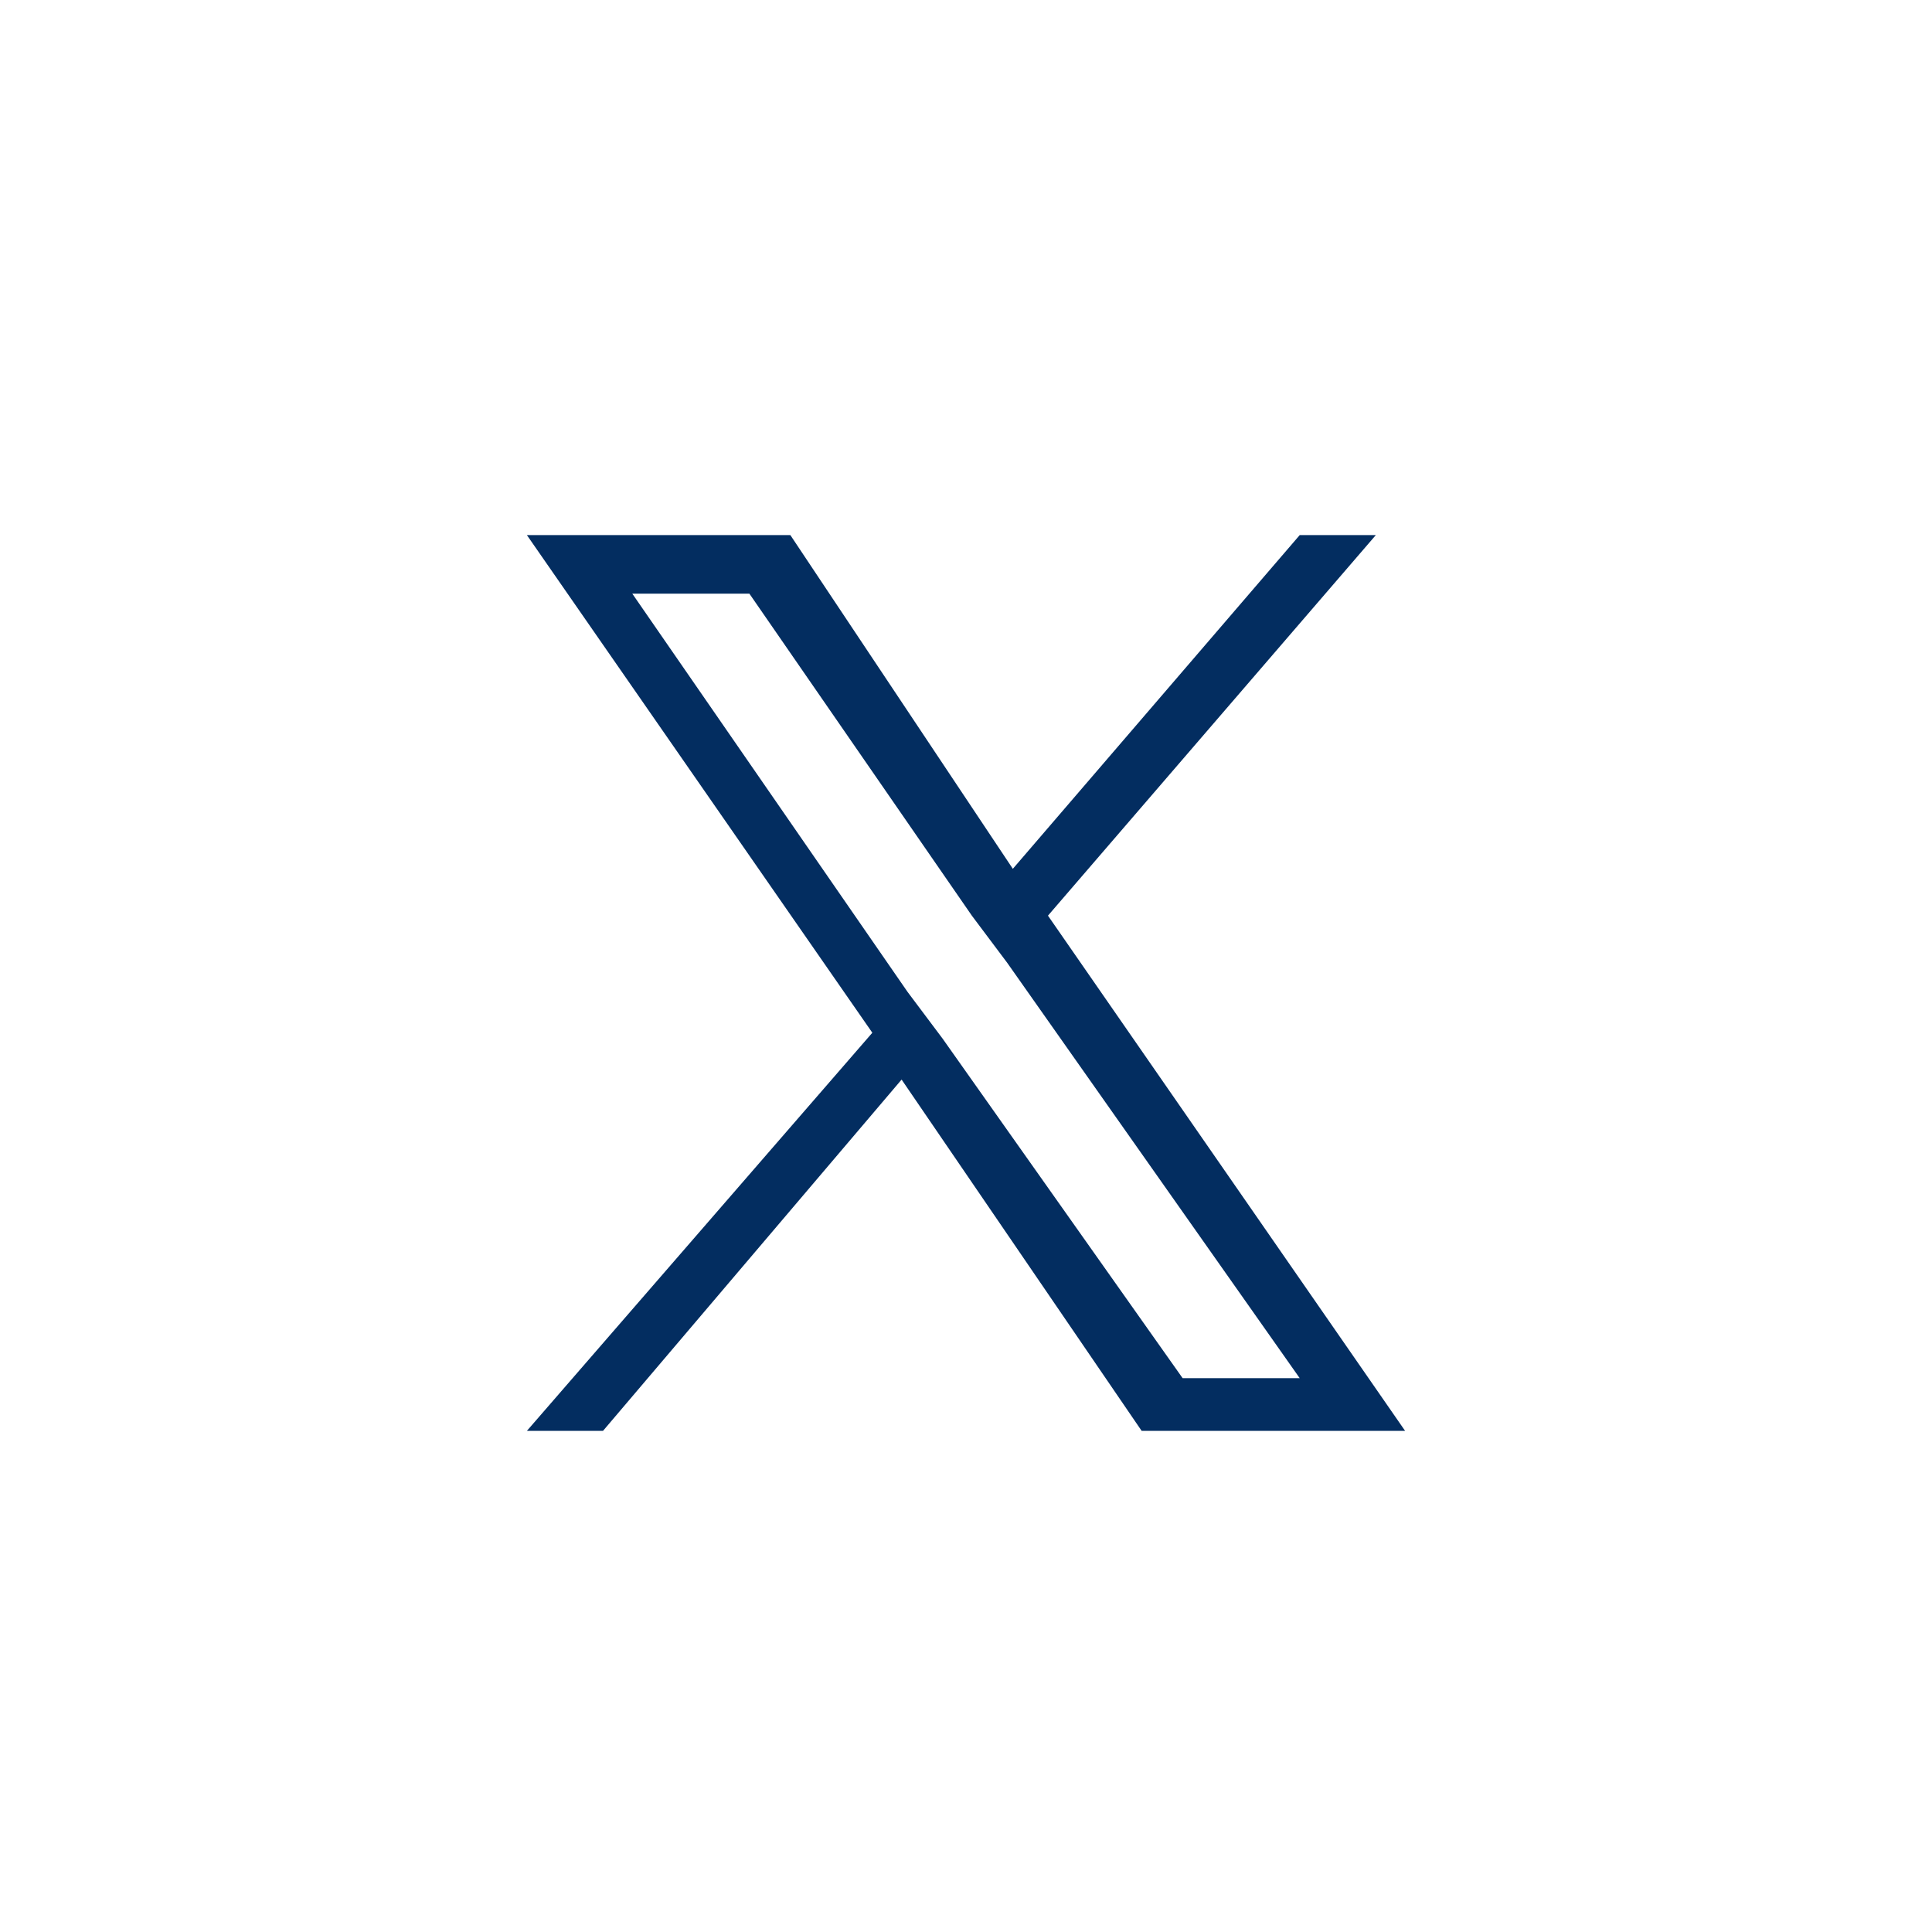 <svg width="33" height="33" viewBox="0 0 33 33" fill="none" xmlns="http://www.w3.org/2000/svg">
<path d="M17.9 15.64L23.5 9.14H22.2L17.3 14.84L13.5 9.14H9L14.9 17.64L9 24.44H10.3L15.4 18.44L19.5 24.44H24L17.9 15.64ZM16.1 17.74L15.5 16.94L10.8 10.14H12.8L16.6 15.64L17.2 16.44L22.2 23.54H20.2L16.1 17.74Z" fill="#032D60"/>
</svg>

